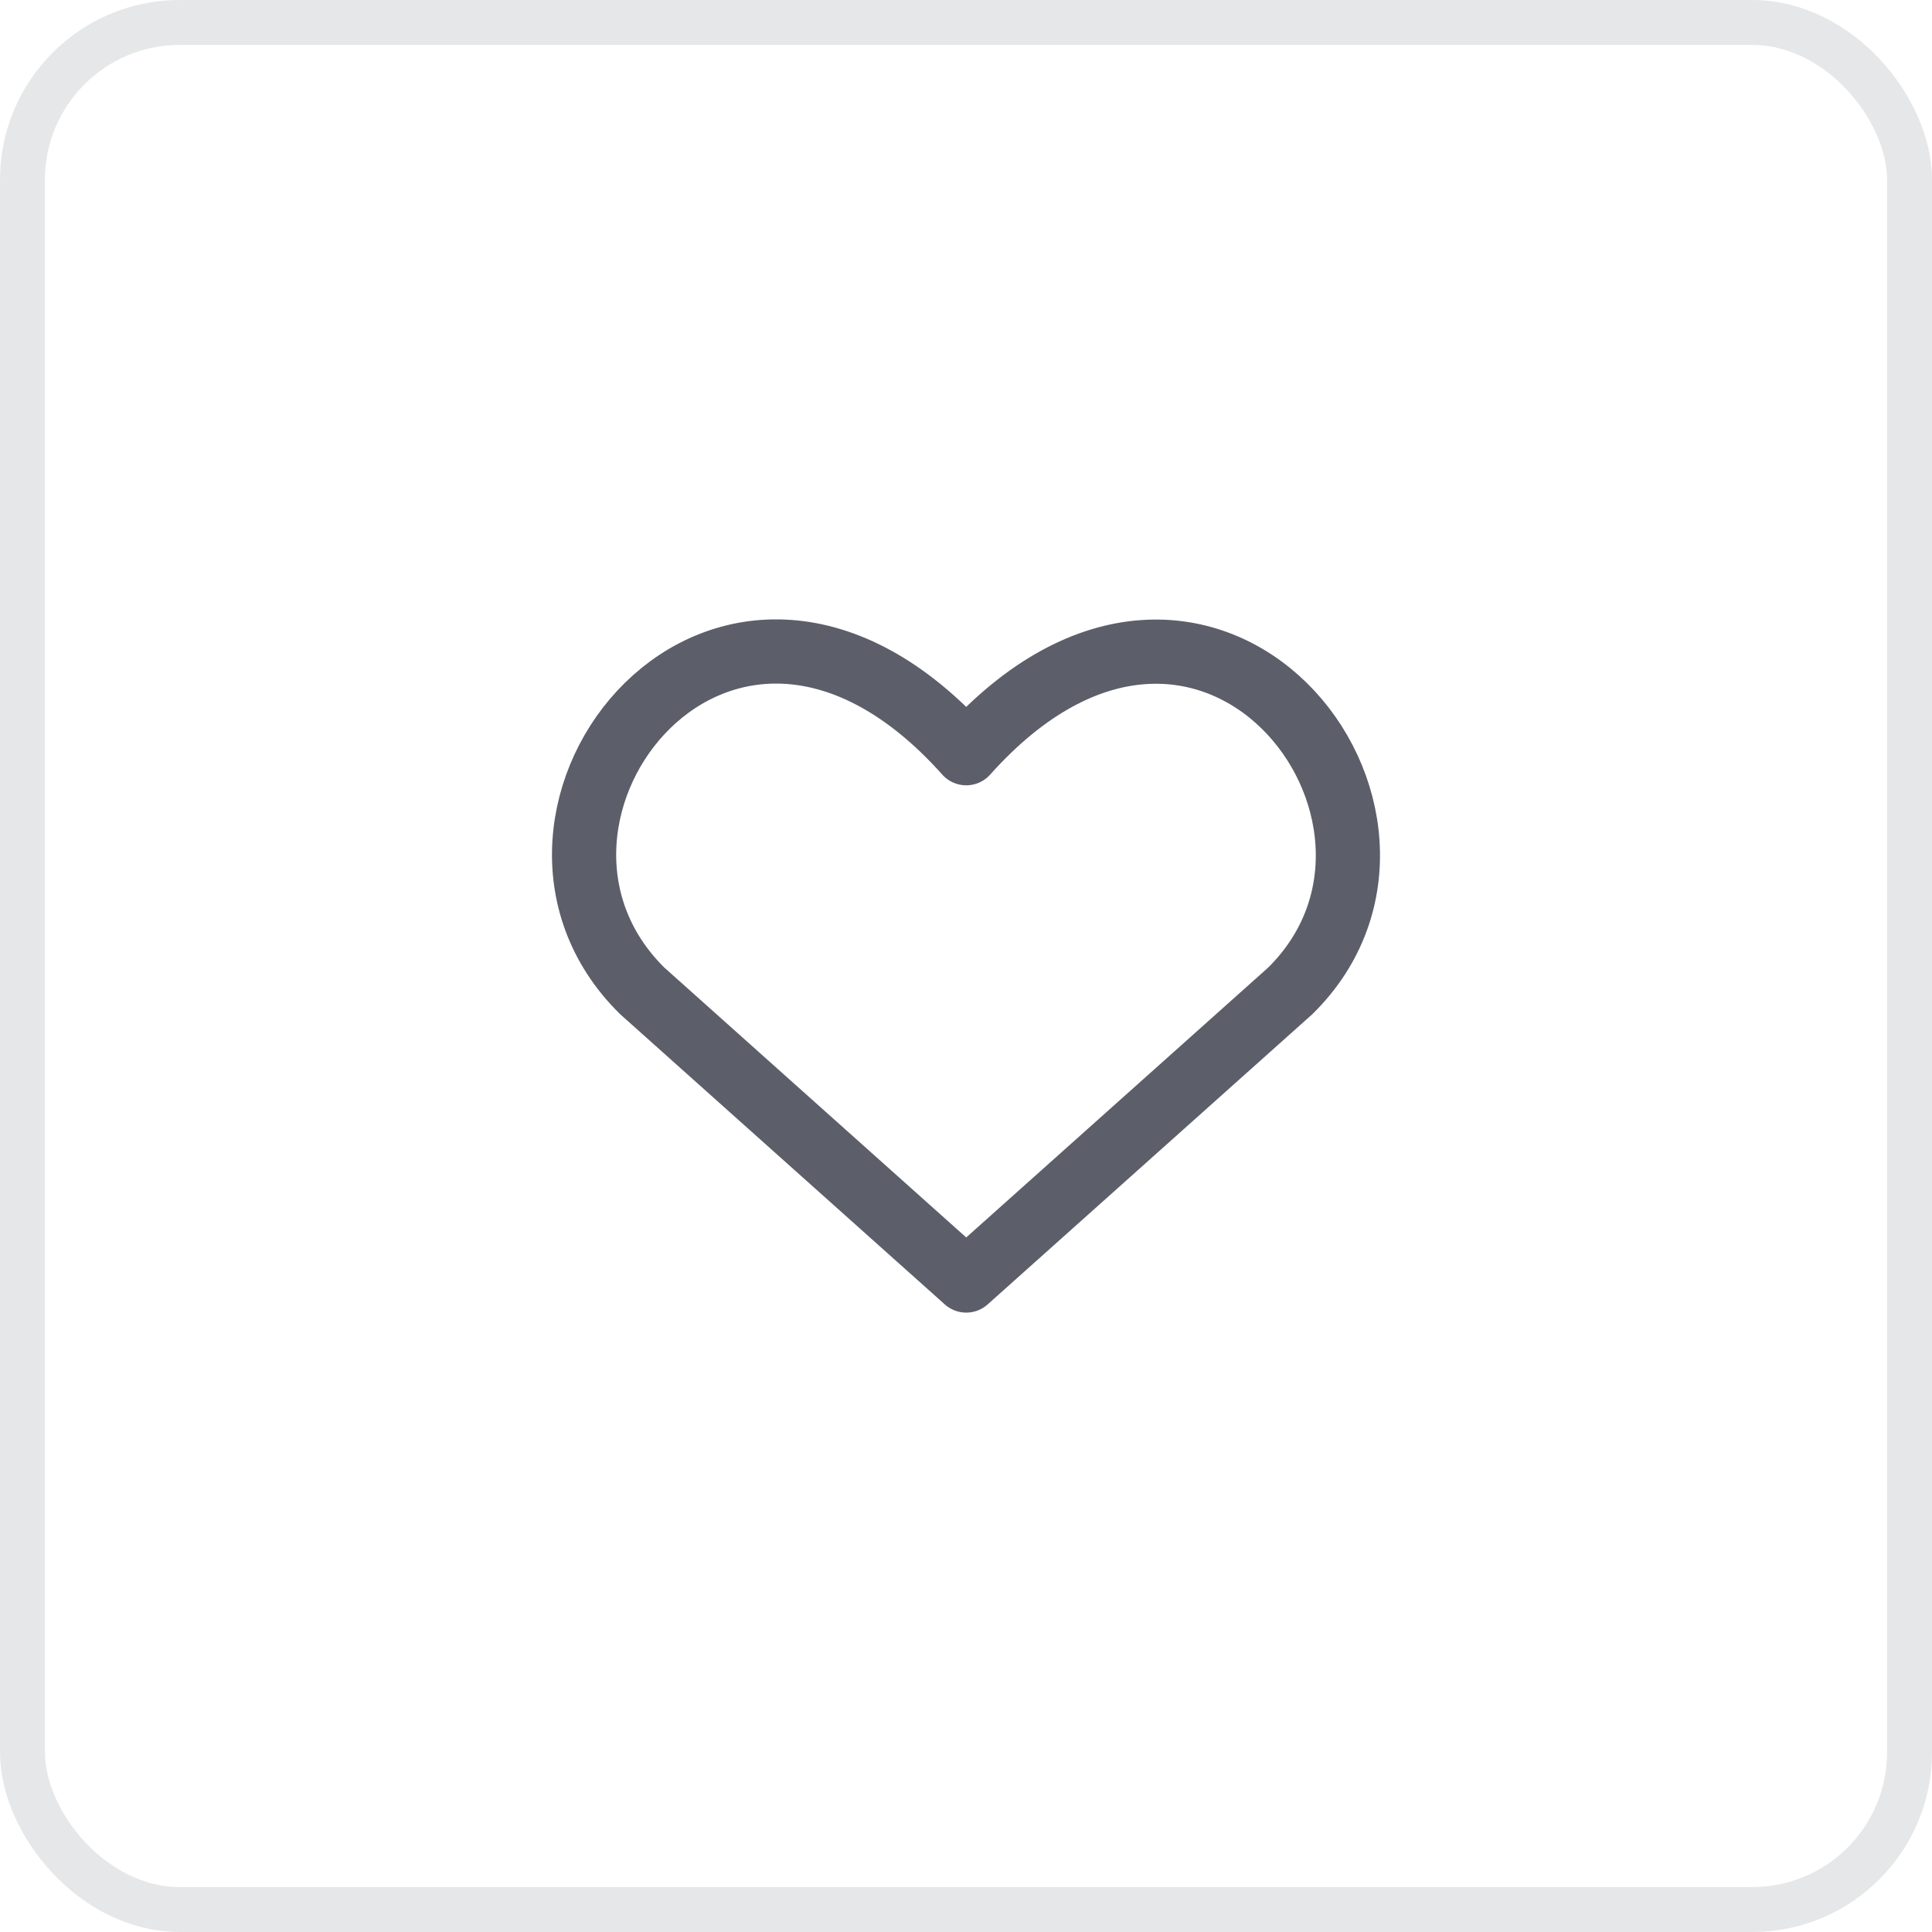 <svg width="43" height="43" viewBox="0 0 43 43" fill="none" xmlns="http://www.w3.org/2000/svg">
<rect x="0.5" y="0.5" width="42" height="42" rx="3.5" stroke="#E6E7E8"/>
<path d="M21.505 28.5L14.291 22.051C10.37 18.183 16.133 10.753 21.505 16.764C26.876 10.753 32.614 18.207 28.72 22.051L21.505 28.5Z" stroke="#5C5F6A" stroke-width="1.429" stroke-linecap="round" stroke-linejoin="round"/>
</svg>
